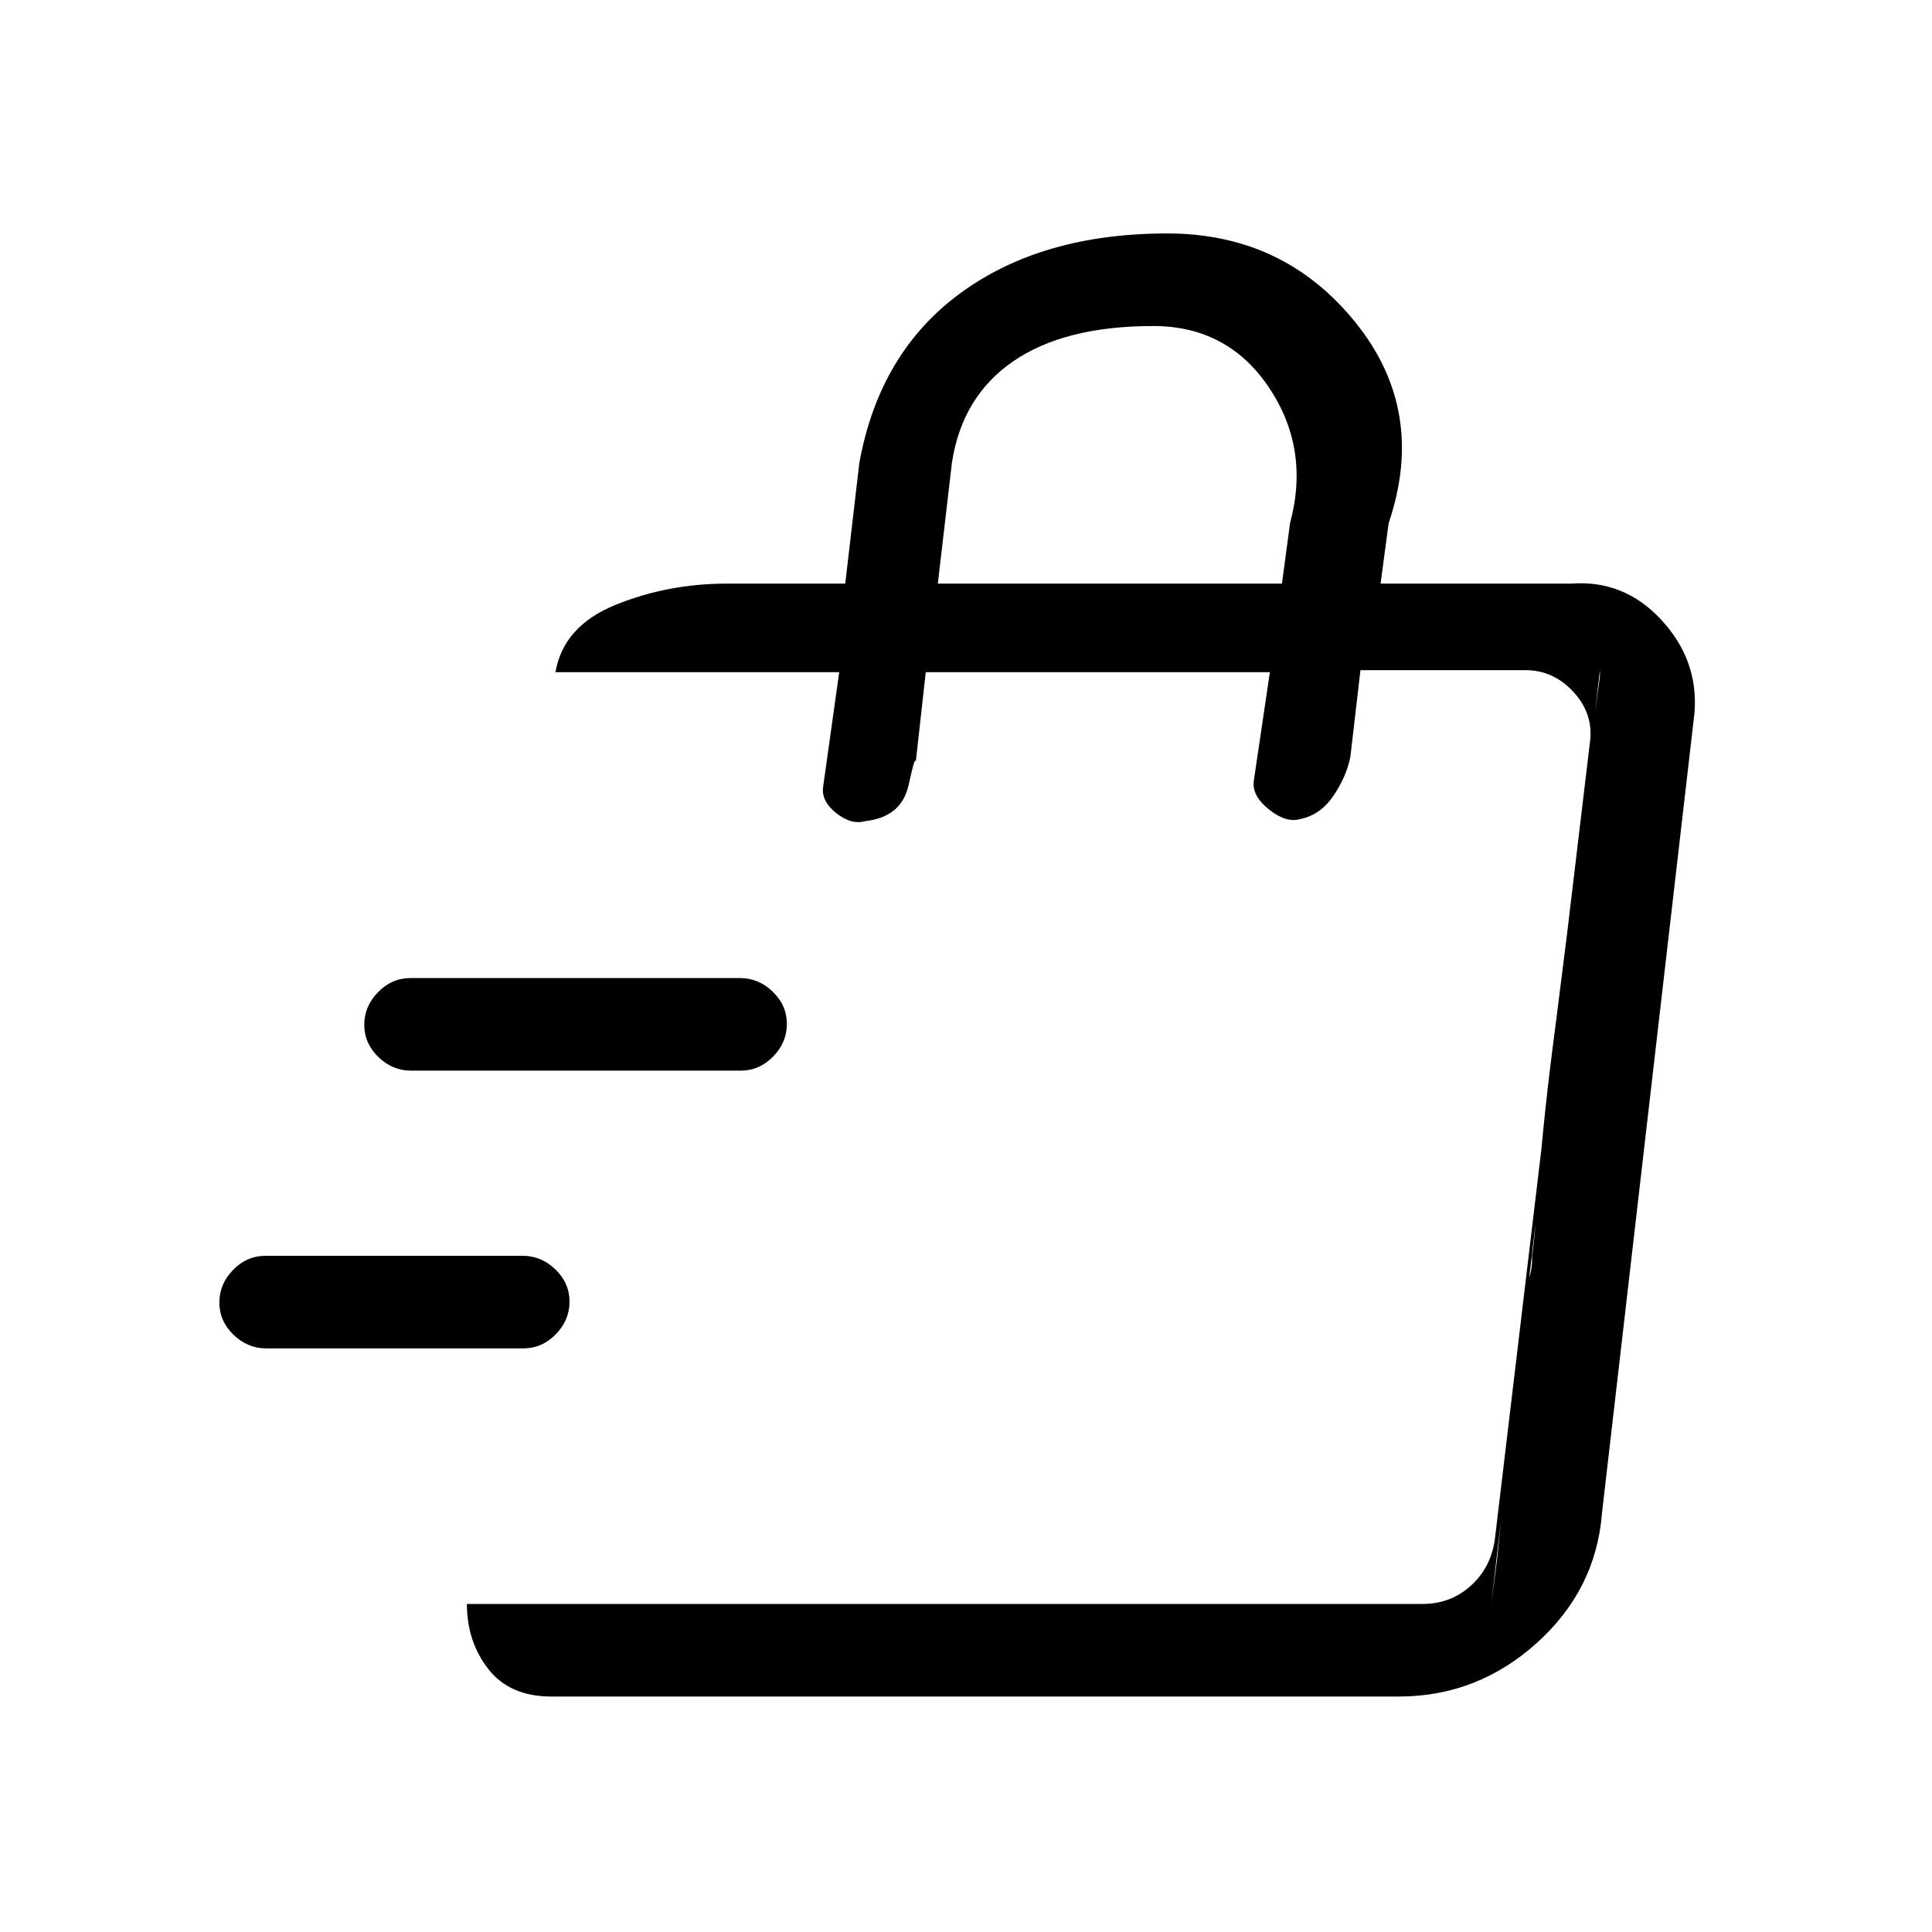 <svg xmlns="http://www.w3.org/2000/svg" height="20" viewBox="0 -960 960 960" width="20"><path d="m741-163 3-23 3.9-39.5Q751.8-265 758-313q-.3-5.9 1.63-11.4 1.92-5.5 1.62-11.6 1-4 3.33-36.5Q766.9-405 773-451q6-47 10.03-80.76l4.02-33.76L795-624v-3l-54 464Zm-467 46q-20.7 0-31.35-13.65Q232-144.3 232-163h474.77q14 0 24-9t12-23L790-591q2-14-8-25t-24-11h-82l-5 43q-2 10-8.48 19.5-6.49 9.5-16.5 11.5-7.02 2-15.52-4.81T623-572l8-54H460l-5 45q0-5-3.5 11T430-552q-7 2-14.5-3.99T409-569l8-57H276q4-23 29.97-33.5Q331.95-670 361-670h59l7-60q10-55 50.44-84.5Q517.87-844 580-844q57.7 0 93.35 44Q709-756 690-700l-4 30h94.65q26.35-2 44.85 18t16.5 46l-46 398q-3 38-32.5 64.5T695-117H274Zm192-553h171l4-30q10-37-10.5-67.5T573-798q-44 0-69.5 17.5T473-730l-7 60ZM260.06-290H132.27q-9.27 0-16.27-6.79t-7-16q0-9.21 6.83-16.21t16.11-7h127.79q9.27 0 16.27 6.79t7 16q0 9.21-6.83 16.21t-16.11 7Zm107.99-138H204.28q-9.28 0-16.28-6.79-7-6.79-7-16t6.84-16.21q6.83-7 16.11-7h163.77q9.28 0 16.28 6.79 7 6.79 7 16T384.16-435q-6.83 7-16.11 7Z"/></svg>